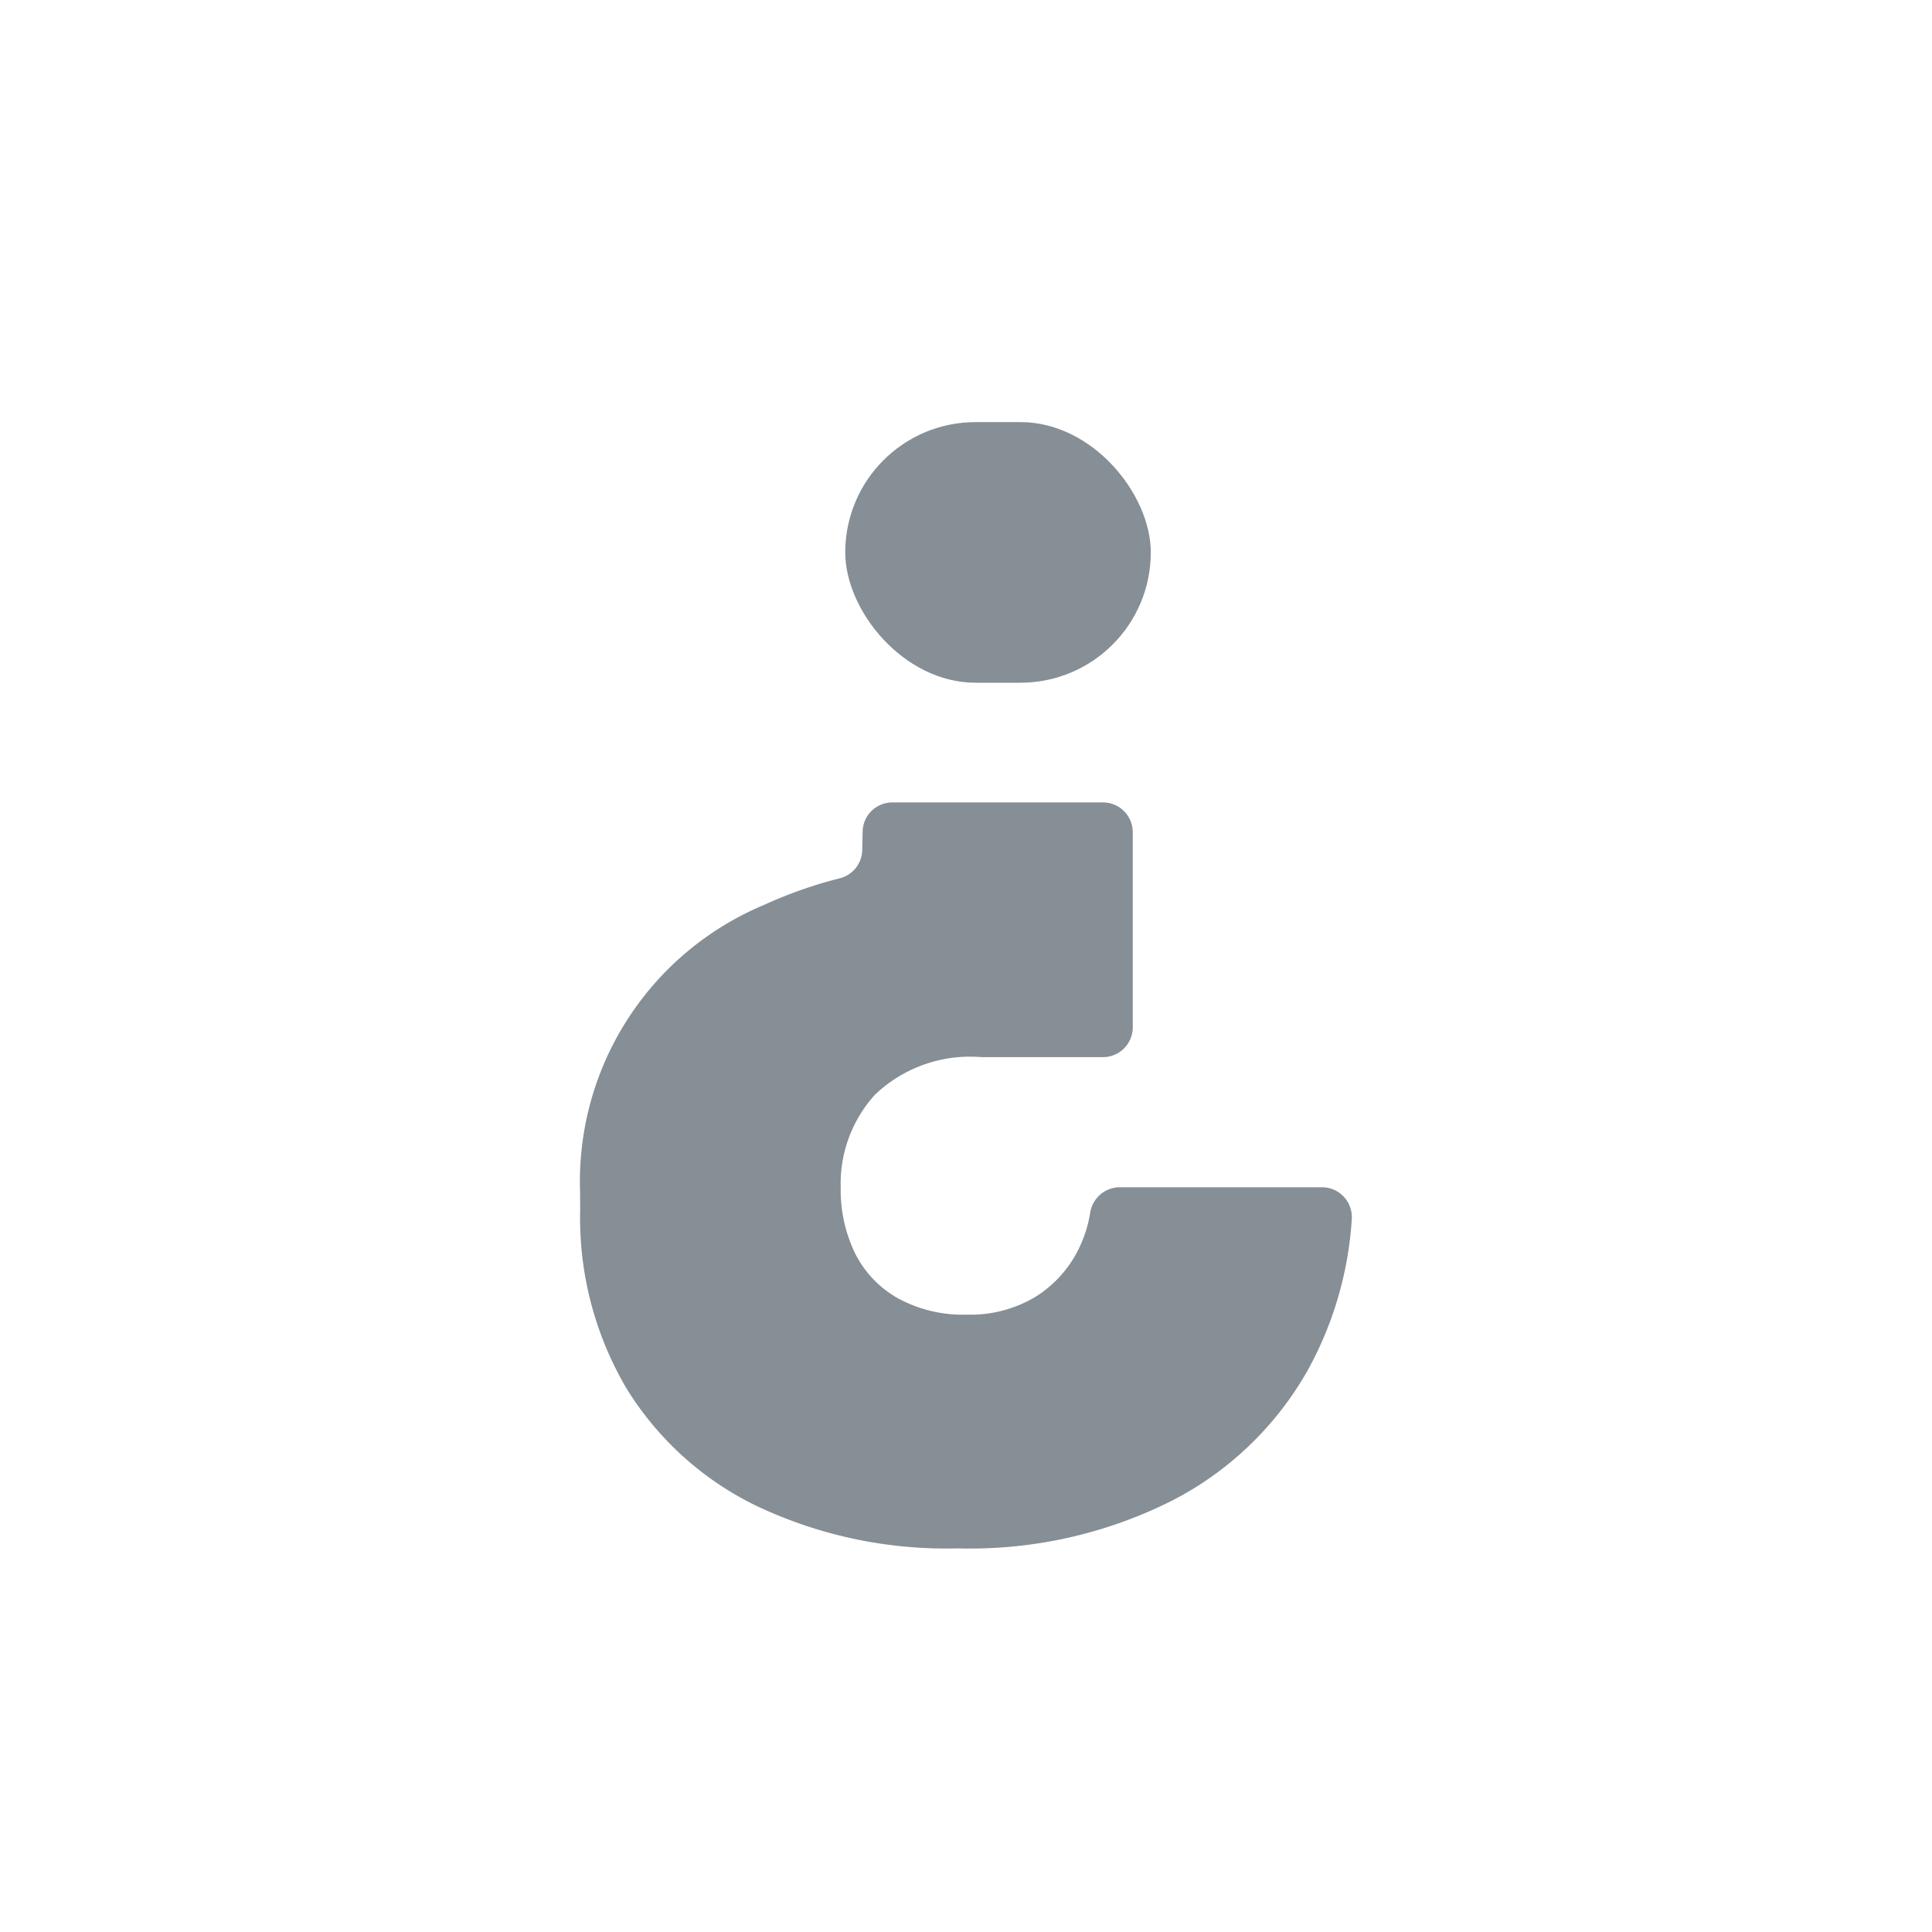 <svg xmlns="http://www.w3.org/2000/svg" width="48" height="48" viewBox="0 0 48 48"><defs><style>.a{fill:none;}.b{fill:#868e96;}</style></defs><g transform="translate(48 48) rotate(180)"><rect class="a" width="48" height="48"/><rect class="b" width="7.591" height="6.475" rx="3.238" transform="translate(19.409 31.038)"/><path class="b" d="M104.291,65.145a7.446,7.446,0,0,1-4.56,7.126,11,11,0,0,1-1.895.667.738.738,0,0,0-.555.7l-.01.459a.738.738,0,0,1-.738.725H91.3a.74.74,0,0,1-.74-.74V69.232a.74.74,0,0,1,.74-.738h3.019a3.426,3.426,0,0,0,2.642-.93,3.287,3.287,0,0,0,.855-2.308,3.624,3.624,0,0,0-.357-1.637A2.638,2.638,0,0,0,96.4,62.506a3.363,3.363,0,0,0-1.712-.41A3.148,3.148,0,0,0,93,62.525a2.919,2.919,0,0,0-1.062,1.135,3.182,3.182,0,0,0-.32.964.748.748,0,0,1-.732.637H85.857a.742.742,0,0,1-.738-.8,8.909,8.909,0,0,1,1.124-3.8,8.147,8.147,0,0,1,3.368-3.2,11.165,11.165,0,0,1,5.3-1.172,11,11,0,0,1,5.006,1.06,7.762,7.762,0,0,1,3.236,2.94,8.345,8.345,0,0,1,1.136,4.4Z" transform="translate(-70.703 -46.758)"/></g></svg>
